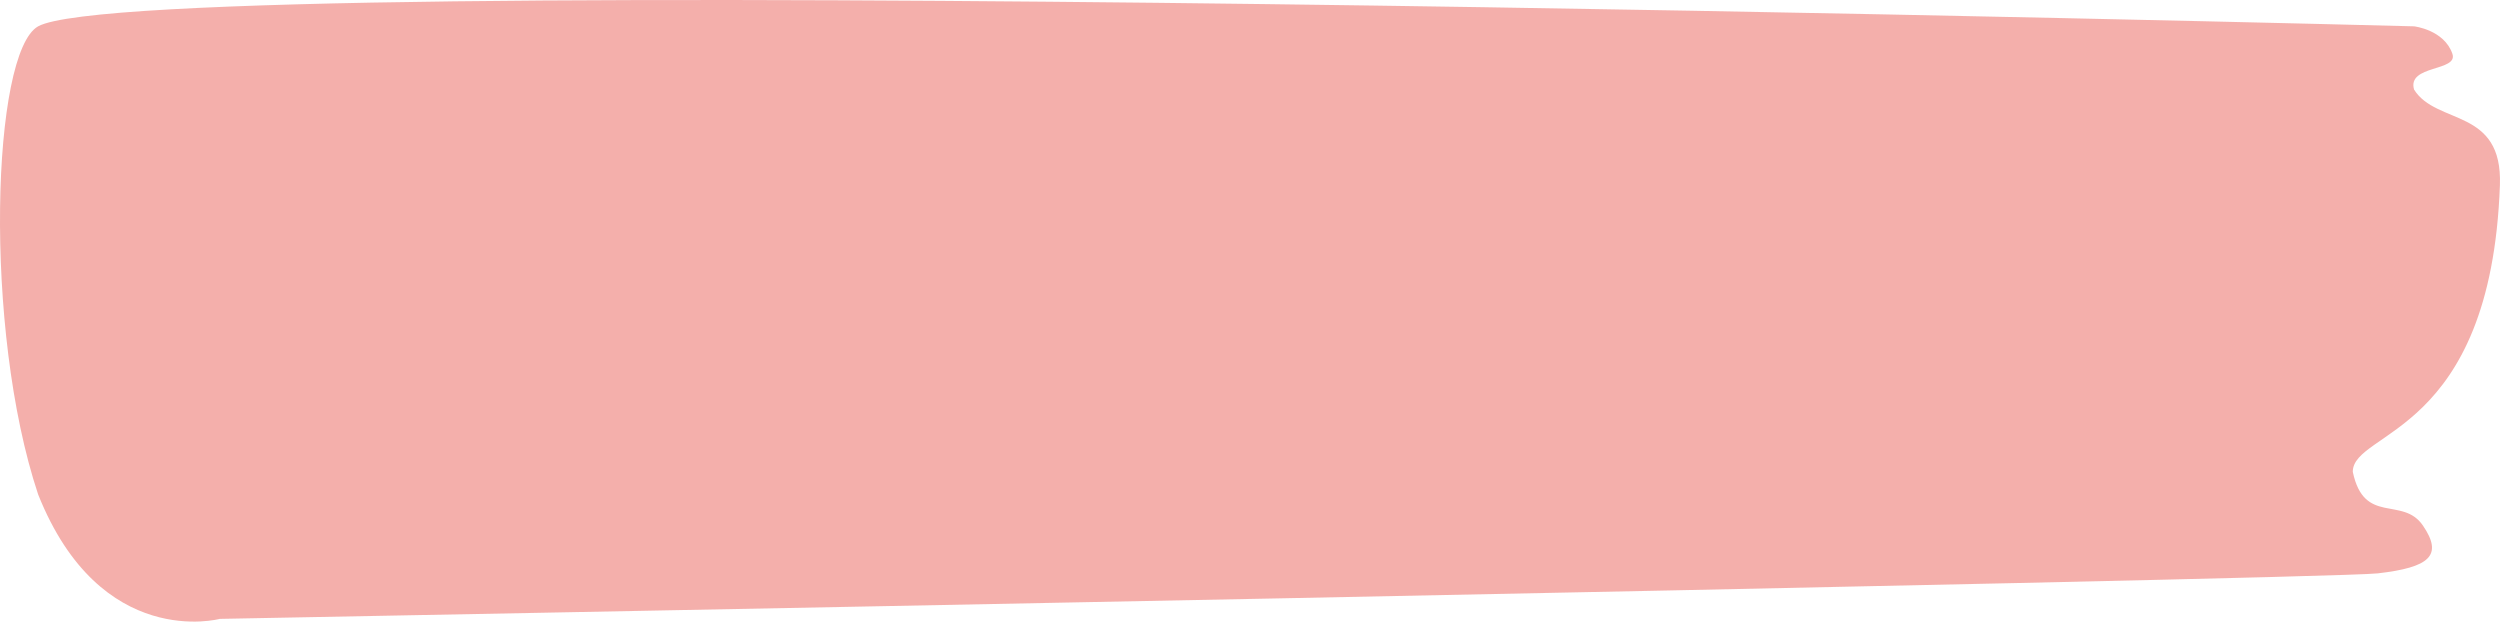 <svg viewBox="0 0 551 137" preserveAspectRatio="none" fill="#F4AFAB" xmlns="http://www.w3.org/2000/svg">
<path d="M8.406 5.804C31.875 -7.255 532.061 5.804 532.061 5.804C532.061 5.804 538.669 6.545 540.504 11.847C541.873 15.801 530.458 14.246 532.061 19.746C537.012 27.644 551.599 23.695 550.981 40.808C548.985 96.096 518.554 94.779 518.554 103.994C521.048 115.841 529.529 109.259 534.019 115.841C538.509 122.423 535.516 125.056 524.041 126.372C512.567 127.689 48.441 136.4 48.441 136.4C48.441 136.4 22.164 143.485 8.406 108.974C-3.778 72.401 -1.782 11.473 8.406 5.804Z" fill="inherit"/>
</svg>
